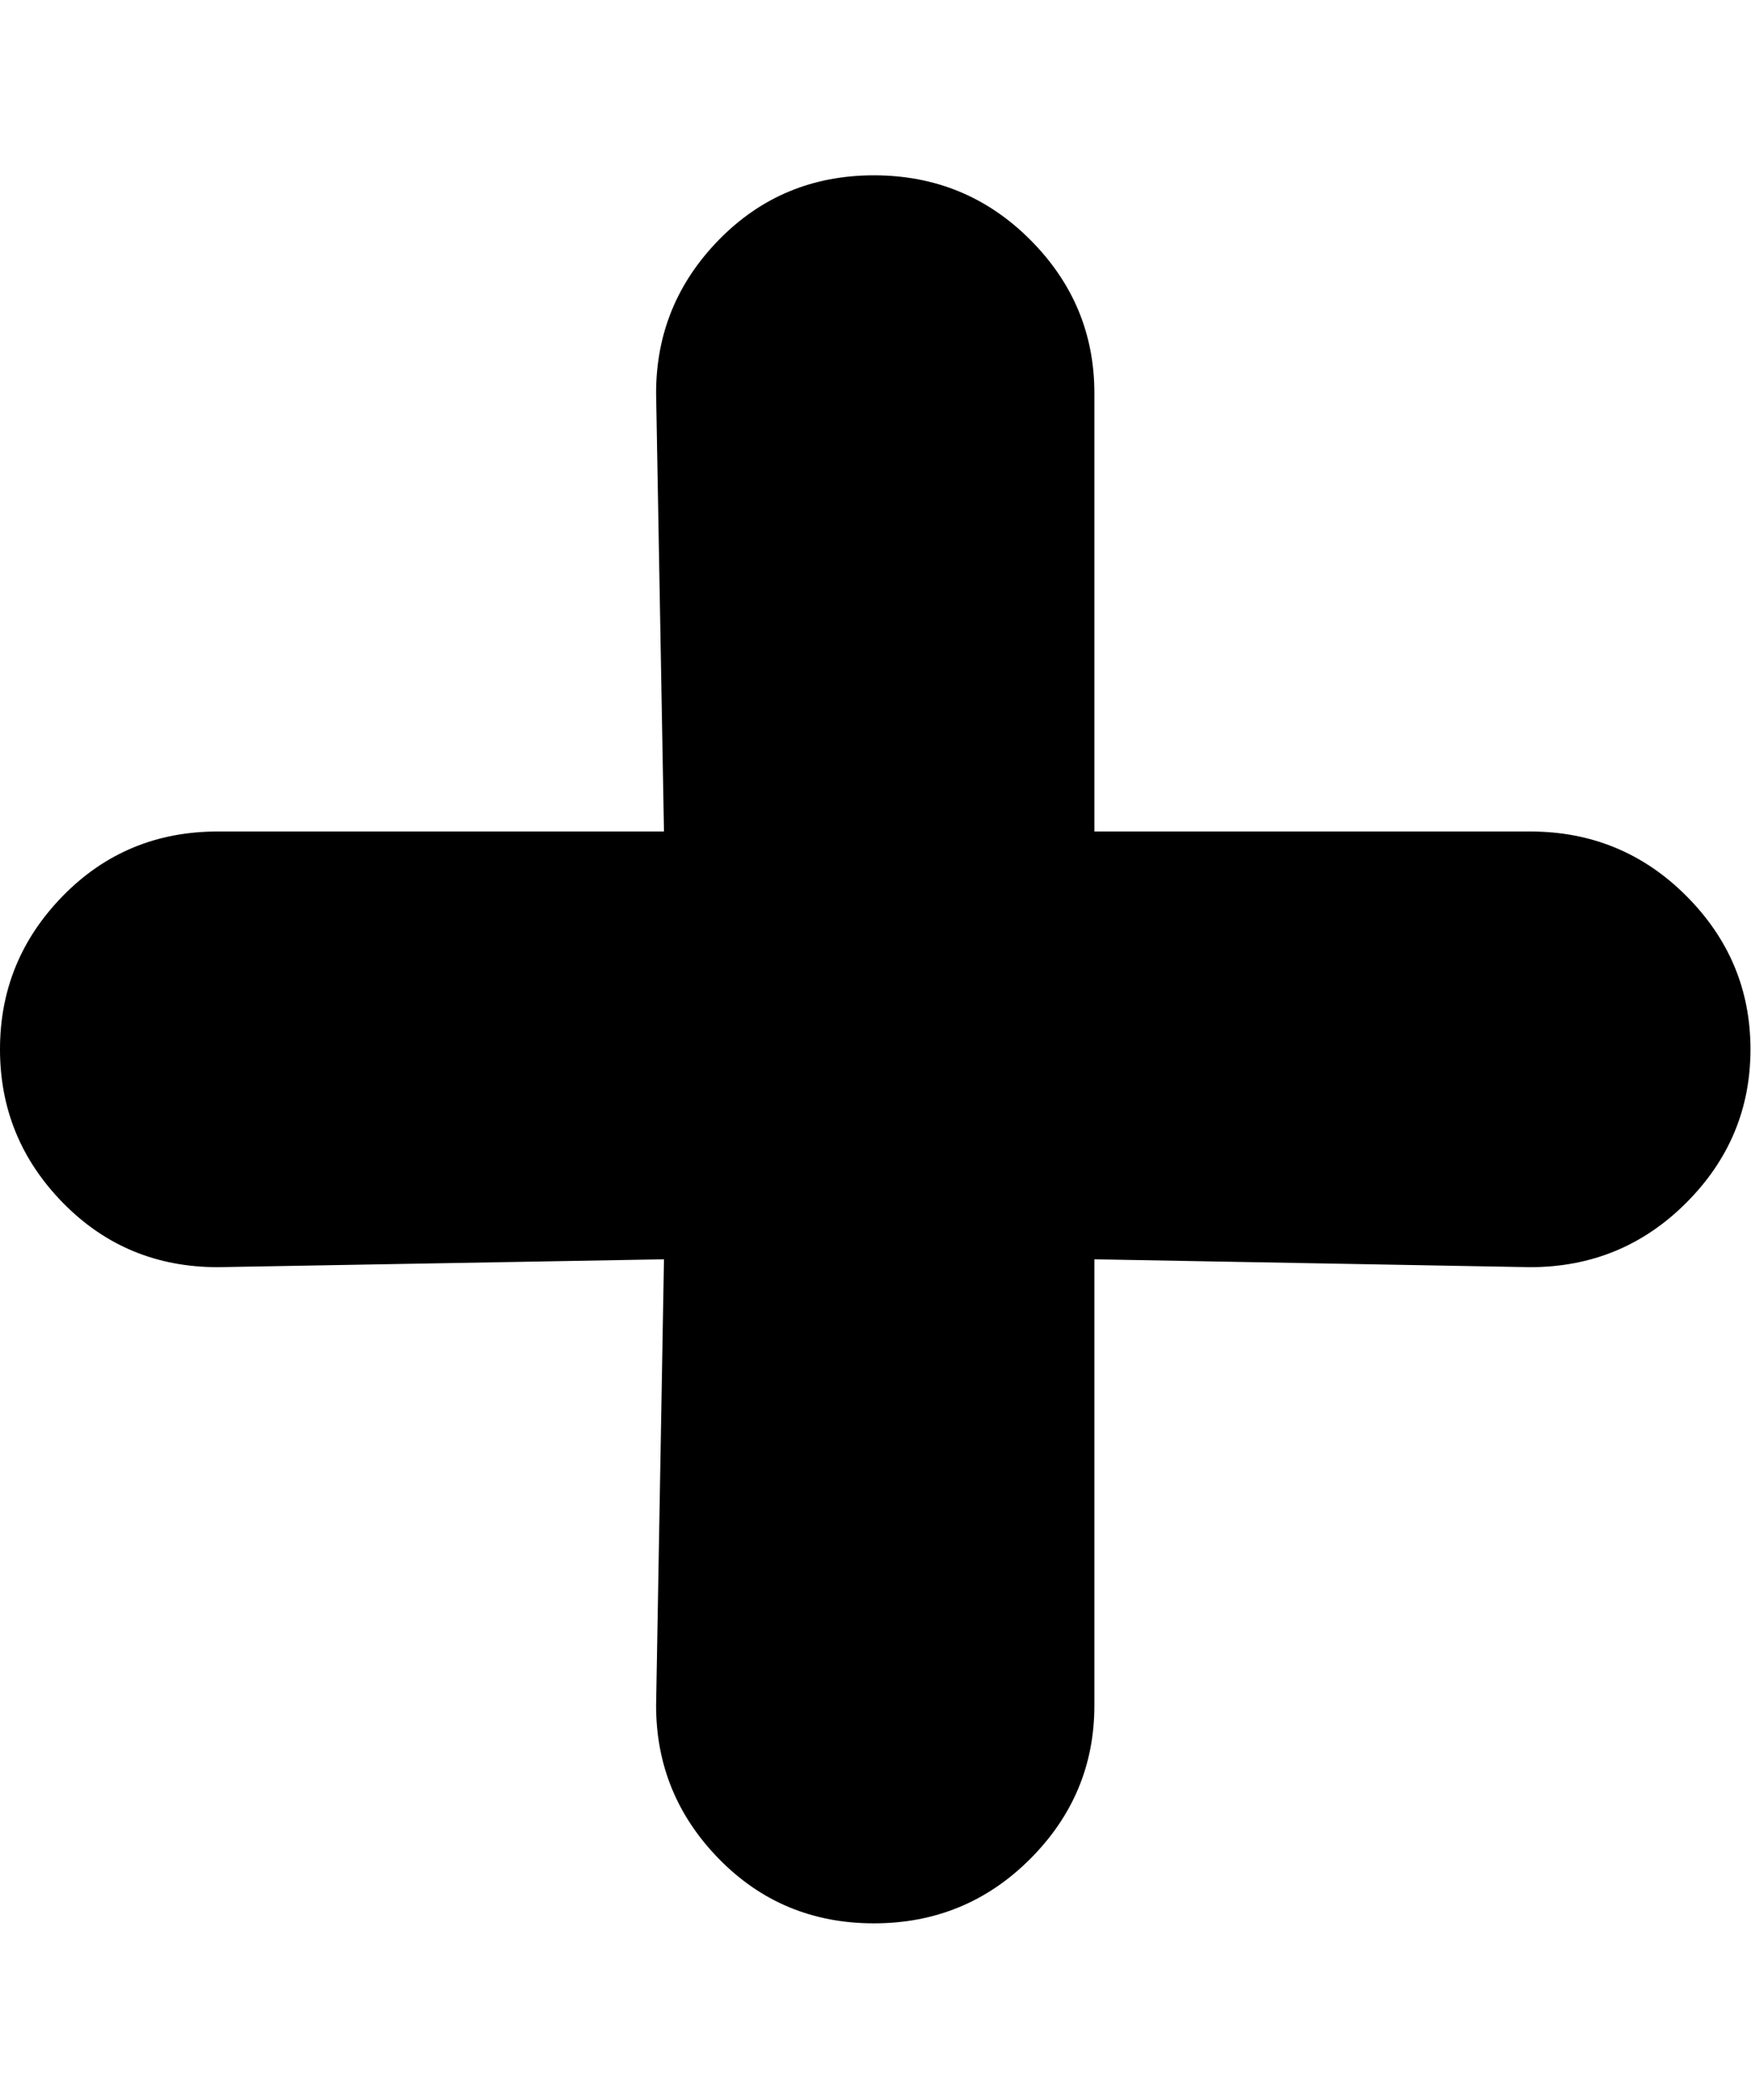 <svg height="1000" width="834" xmlns="http://www.w3.org/2000/svg"><path d="M728.75 396q43.75 0 74.375 30.625t30.625 73.125 -30.625 73.125 -74.375 30.625l-207.5 -3.75l0 212.5q0 42.5 -30.625 73.125t-74.375 30.625 -73.75 -30.625 -30 -73.125l3.75 -212.5 -212.5 3.75q-43.75 0 -73.75 -30.625t-30 -73.125 30 -73.125 73.75 -30.625l212.5 0l-3.75 -208.75q0 -42.5 30 -73.125t73.75 -30.625 74.375 30.625 30.625 73.125l0 208.75l207.5 0z"/></svg>